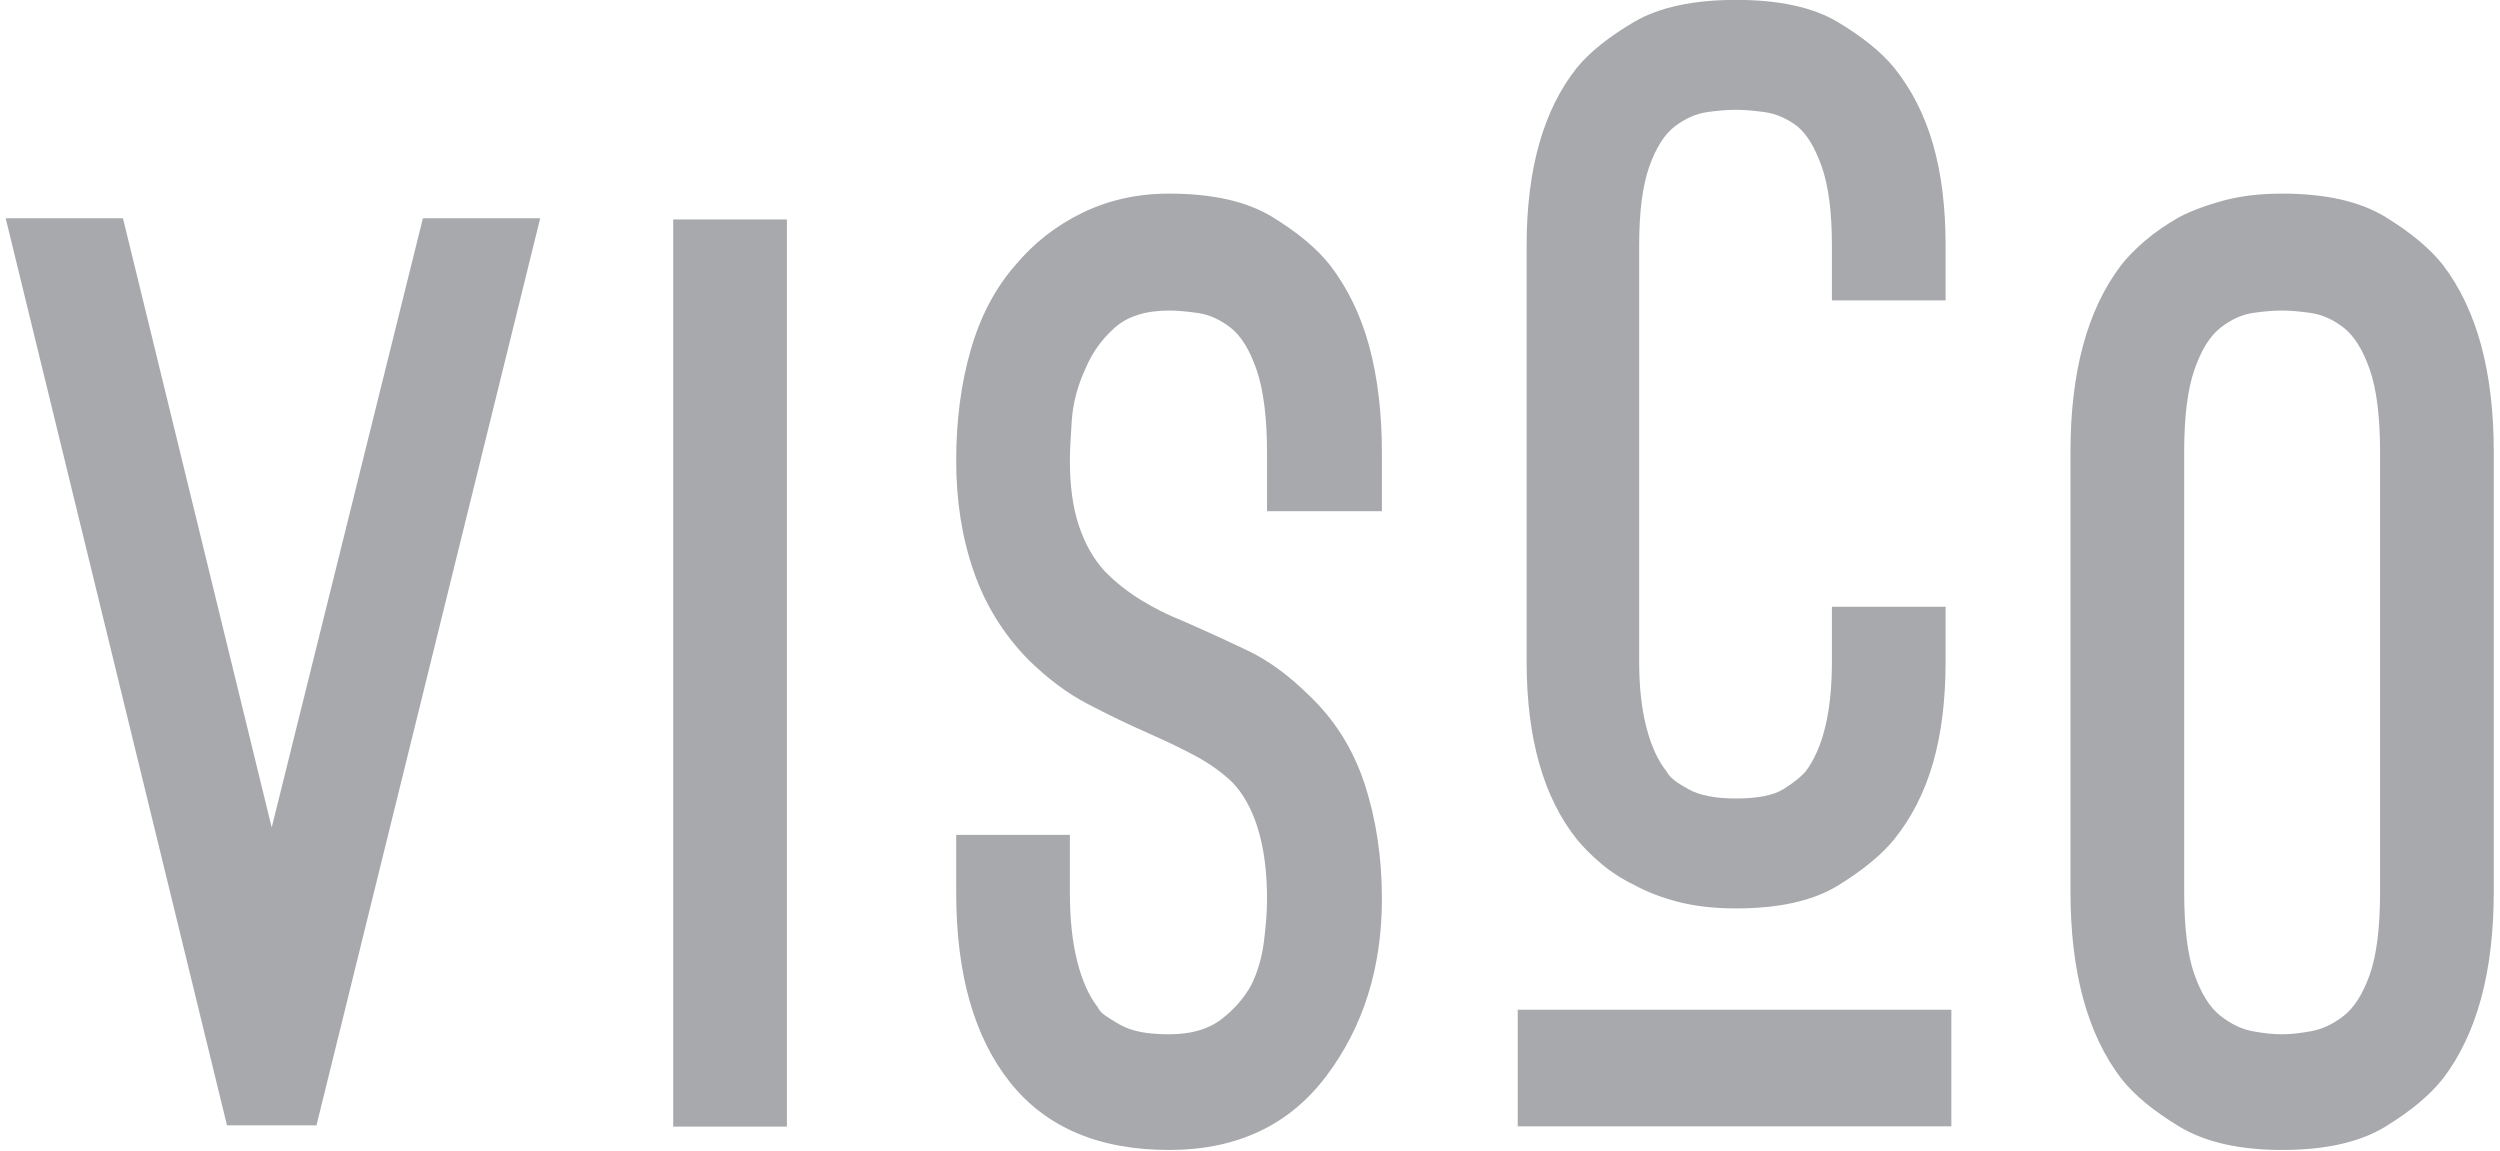 <svg xmlns="http://www.w3.org/2000/svg" xmlns:xlink="http://www.w3.org/1999/xlink" preserveAspectRatio="xMidYMid" width="63" height="29" viewBox="0 0 63 29">
  <defs>
    <style>
      .cls-1 {
        fill: #a7a9ac;
        fill-rule: evenodd;
      }
    </style>
  </defs>
  <path d="M62.523,25.164 C62.309,25.950 61.989,26.622 61.563,27.180 C61.237,27.594 60.755,27.997 60.115,28.390 C59.475,28.782 58.606,28.979 57.509,28.979 C56.432,28.979 55.569,28.782 54.919,28.390 C54.268,27.997 53.781,27.594 53.456,27.180 C53.029,26.622 52.709,25.950 52.496,25.164 C52.282,24.378 52.176,23.479 52.176,22.466 L52.176,11.393 C52.176,10.380 52.282,9.481 52.496,8.694 C52.709,7.909 53.029,7.237 53.456,6.678 C53.618,6.472 53.821,6.265 54.065,6.058 C54.309,5.852 54.593,5.655 54.919,5.469 C55.243,5.304 55.620,5.164 56.046,5.050 C56.473,4.937 56.961,4.879 57.509,4.879 C58.606,4.879 59.475,5.076 60.115,5.469 C60.755,5.862 61.237,6.265 61.563,6.678 C61.989,7.237 62.309,7.909 62.523,8.694 C62.736,9.481 62.843,10.380 62.843,11.393 L62.843,22.466 C62.843,23.479 62.736,24.378 62.523,25.164 ZM59.978,11.393 C59.978,10.504 59.891,9.811 59.719,9.315 C59.546,8.819 59.327,8.467 59.063,8.260 C58.799,8.054 58.525,7.930 58.241,7.888 C57.956,7.847 57.712,7.826 57.509,7.826 C57.285,7.826 57.037,7.847 56.762,7.888 C56.488,7.930 56.219,8.054 55.955,8.260 C55.691,8.467 55.472,8.819 55.300,9.315 C55.127,9.811 55.041,10.504 55.041,11.393 L55.041,22.466 C55.041,23.376 55.127,24.074 55.300,24.559 C55.472,25.045 55.691,25.392 55.955,25.598 C56.219,25.805 56.488,25.935 56.762,25.986 C57.037,26.038 57.285,26.064 57.509,26.064 C57.712,26.064 57.956,26.038 58.241,25.986 C58.525,25.935 58.799,25.805 59.063,25.598 C59.327,25.392 59.546,25.045 59.719,24.559 C59.891,24.074 59.978,23.376 59.978,22.466 L59.978,11.393 ZM38.247,25.446 L49.174,25.446 L49.174,28.384 L38.247,28.384 L38.247,25.446 ZM47.732,21.153 C47.410,21.547 46.938,21.934 46.314,22.317 C45.691,22.700 44.836,22.892 43.750,22.892 C43.207,22.892 42.725,22.838 42.302,22.730 C41.880,22.622 41.508,22.479 41.186,22.303 C40.864,22.146 40.583,21.964 40.342,21.757 C40.100,21.551 39.899,21.350 39.738,21.153 C39.316,20.623 38.999,19.985 38.788,19.238 C38.577,18.492 38.471,17.637 38.471,16.675 L38.471,6.185 C38.471,5.223 38.577,4.368 38.788,3.622 C38.999,2.875 39.316,2.237 39.738,1.706 C40.060,1.314 40.538,0.931 41.171,0.557 C41.805,0.184 42.664,-0.003 43.750,-0.003 C44.836,-0.003 45.691,0.184 46.314,0.557 C46.938,0.931 47.410,1.314 47.732,1.706 C48.174,2.256 48.501,2.900 48.713,3.636 C48.924,4.373 49.029,5.223 49.029,6.185 L49.029,7.570 L46.164,7.570 L46.164,6.185 C46.164,5.341 46.078,4.678 45.907,4.196 C45.736,3.715 45.530,3.376 45.289,3.180 C45.027,2.983 44.756,2.866 44.474,2.826 C44.192,2.787 43.951,2.767 43.750,2.767 C43.529,2.767 43.283,2.787 43.011,2.826 C42.740,2.866 42.473,2.983 42.212,3.180 C41.950,3.376 41.734,3.715 41.563,4.196 C41.392,4.678 41.307,5.341 41.307,6.185 L41.307,16.675 C41.307,17.304 41.367,17.853 41.488,18.325 C41.609,18.796 41.779,19.170 42.001,19.444 C42.041,19.523 42.106,19.597 42.197,19.665 C42.287,19.735 42.403,19.808 42.544,19.886 C42.684,19.965 42.855,20.024 43.057,20.063 C43.257,20.103 43.489,20.122 43.750,20.122 C44.293,20.122 44.690,20.044 44.942,19.886 C45.193,19.729 45.379,19.582 45.500,19.444 C45.721,19.150 45.887,18.772 45.998,18.310 C46.108,17.849 46.164,17.304 46.164,16.675 L46.164,15.290 L49.029,15.290 L49.029,16.675 C49.029,17.637 48.924,18.487 48.713,19.223 C48.501,19.960 48.174,20.604 47.732,21.153 ZM27.845,14.401 C28.109,14.670 28.409,14.908 28.744,15.115 C29.079,15.322 29.430,15.498 29.795,15.642 L30.283,15.859 C30.567,15.983 30.958,16.165 31.456,16.402 C31.954,16.640 32.447,16.997 32.934,17.472 C33.605,18.092 34.087,18.847 34.382,19.736 C34.676,20.626 34.824,21.597 34.824,22.652 C34.824,24.389 34.356,25.877 33.422,27.118 C32.487,28.359 31.167,28.979 29.460,28.979 C27.692,28.979 26.356,28.410 25.452,27.273 C24.548,26.136 24.096,24.544 24.096,22.497 L24.096,21.039 L26.961,21.039 L26.961,22.497 C26.961,23.159 27.022,23.732 27.144,24.218 C27.266,24.704 27.438,25.092 27.662,25.381 C27.702,25.464 27.769,25.536 27.860,25.598 C27.951,25.660 28.068,25.733 28.211,25.815 C28.352,25.898 28.525,25.960 28.729,26.002 C28.931,26.043 29.175,26.064 29.460,26.064 C30.009,26.064 30.445,25.939 30.771,25.691 C31.095,25.443 31.350,25.154 31.532,24.823 C31.695,24.492 31.801,24.125 31.852,23.722 C31.903,23.319 31.929,22.962 31.929,22.652 C31.929,21.969 31.852,21.380 31.700,20.884 C31.548,20.388 31.329,19.995 31.045,19.705 C30.781,19.457 30.486,19.245 30.161,19.069 C29.836,18.894 29.511,18.734 29.186,18.589 L28.637,18.341 C28.312,18.196 27.900,17.994 27.403,17.736 C26.905,17.477 26.412,17.111 25.925,16.635 C25.295,15.994 24.832,15.250 24.538,14.401 C24.243,13.554 24.096,12.623 24.096,11.610 C24.096,10.597 24.218,9.667 24.462,8.819 C24.706,7.971 25.081,7.258 25.590,6.678 C26.057,6.120 26.620,5.681 27.281,5.360 C27.941,5.040 28.668,4.879 29.460,4.879 C30.557,4.879 31.426,5.076 32.066,5.469 C32.706,5.862 33.188,6.265 33.513,6.678 C33.960,7.258 34.291,7.940 34.504,8.725 C34.717,9.512 34.824,10.411 34.824,11.424 L34.824,12.882 L31.929,12.882 L31.929,11.424 C31.929,10.535 31.842,9.837 31.670,9.330 C31.497,8.824 31.278,8.467 31.014,8.260 C30.750,8.054 30.476,7.930 30.191,7.888 C29.907,7.847 29.663,7.826 29.460,7.826 C28.871,7.826 28.413,7.971 28.089,8.260 C27.763,8.550 27.520,8.891 27.357,9.284 C27.154,9.718 27.037,10.163 27.007,10.617 C26.976,11.073 26.961,11.404 26.961,11.610 C26.961,12.251 27.037,12.799 27.190,13.254 C27.342,13.709 27.560,14.091 27.845,14.401 ZM16.965,5.531 L19.830,5.531 L19.830,28.390 L16.965,28.390 L16.965,5.531 ZM5.720,28.359 L0.143,5.500 L3.099,5.500 L6.847,20.853 L10.657,5.500 L13.613,5.500 L7.975,28.359 L5.720,28.359 Z" class="cls-1"/>
</svg>
